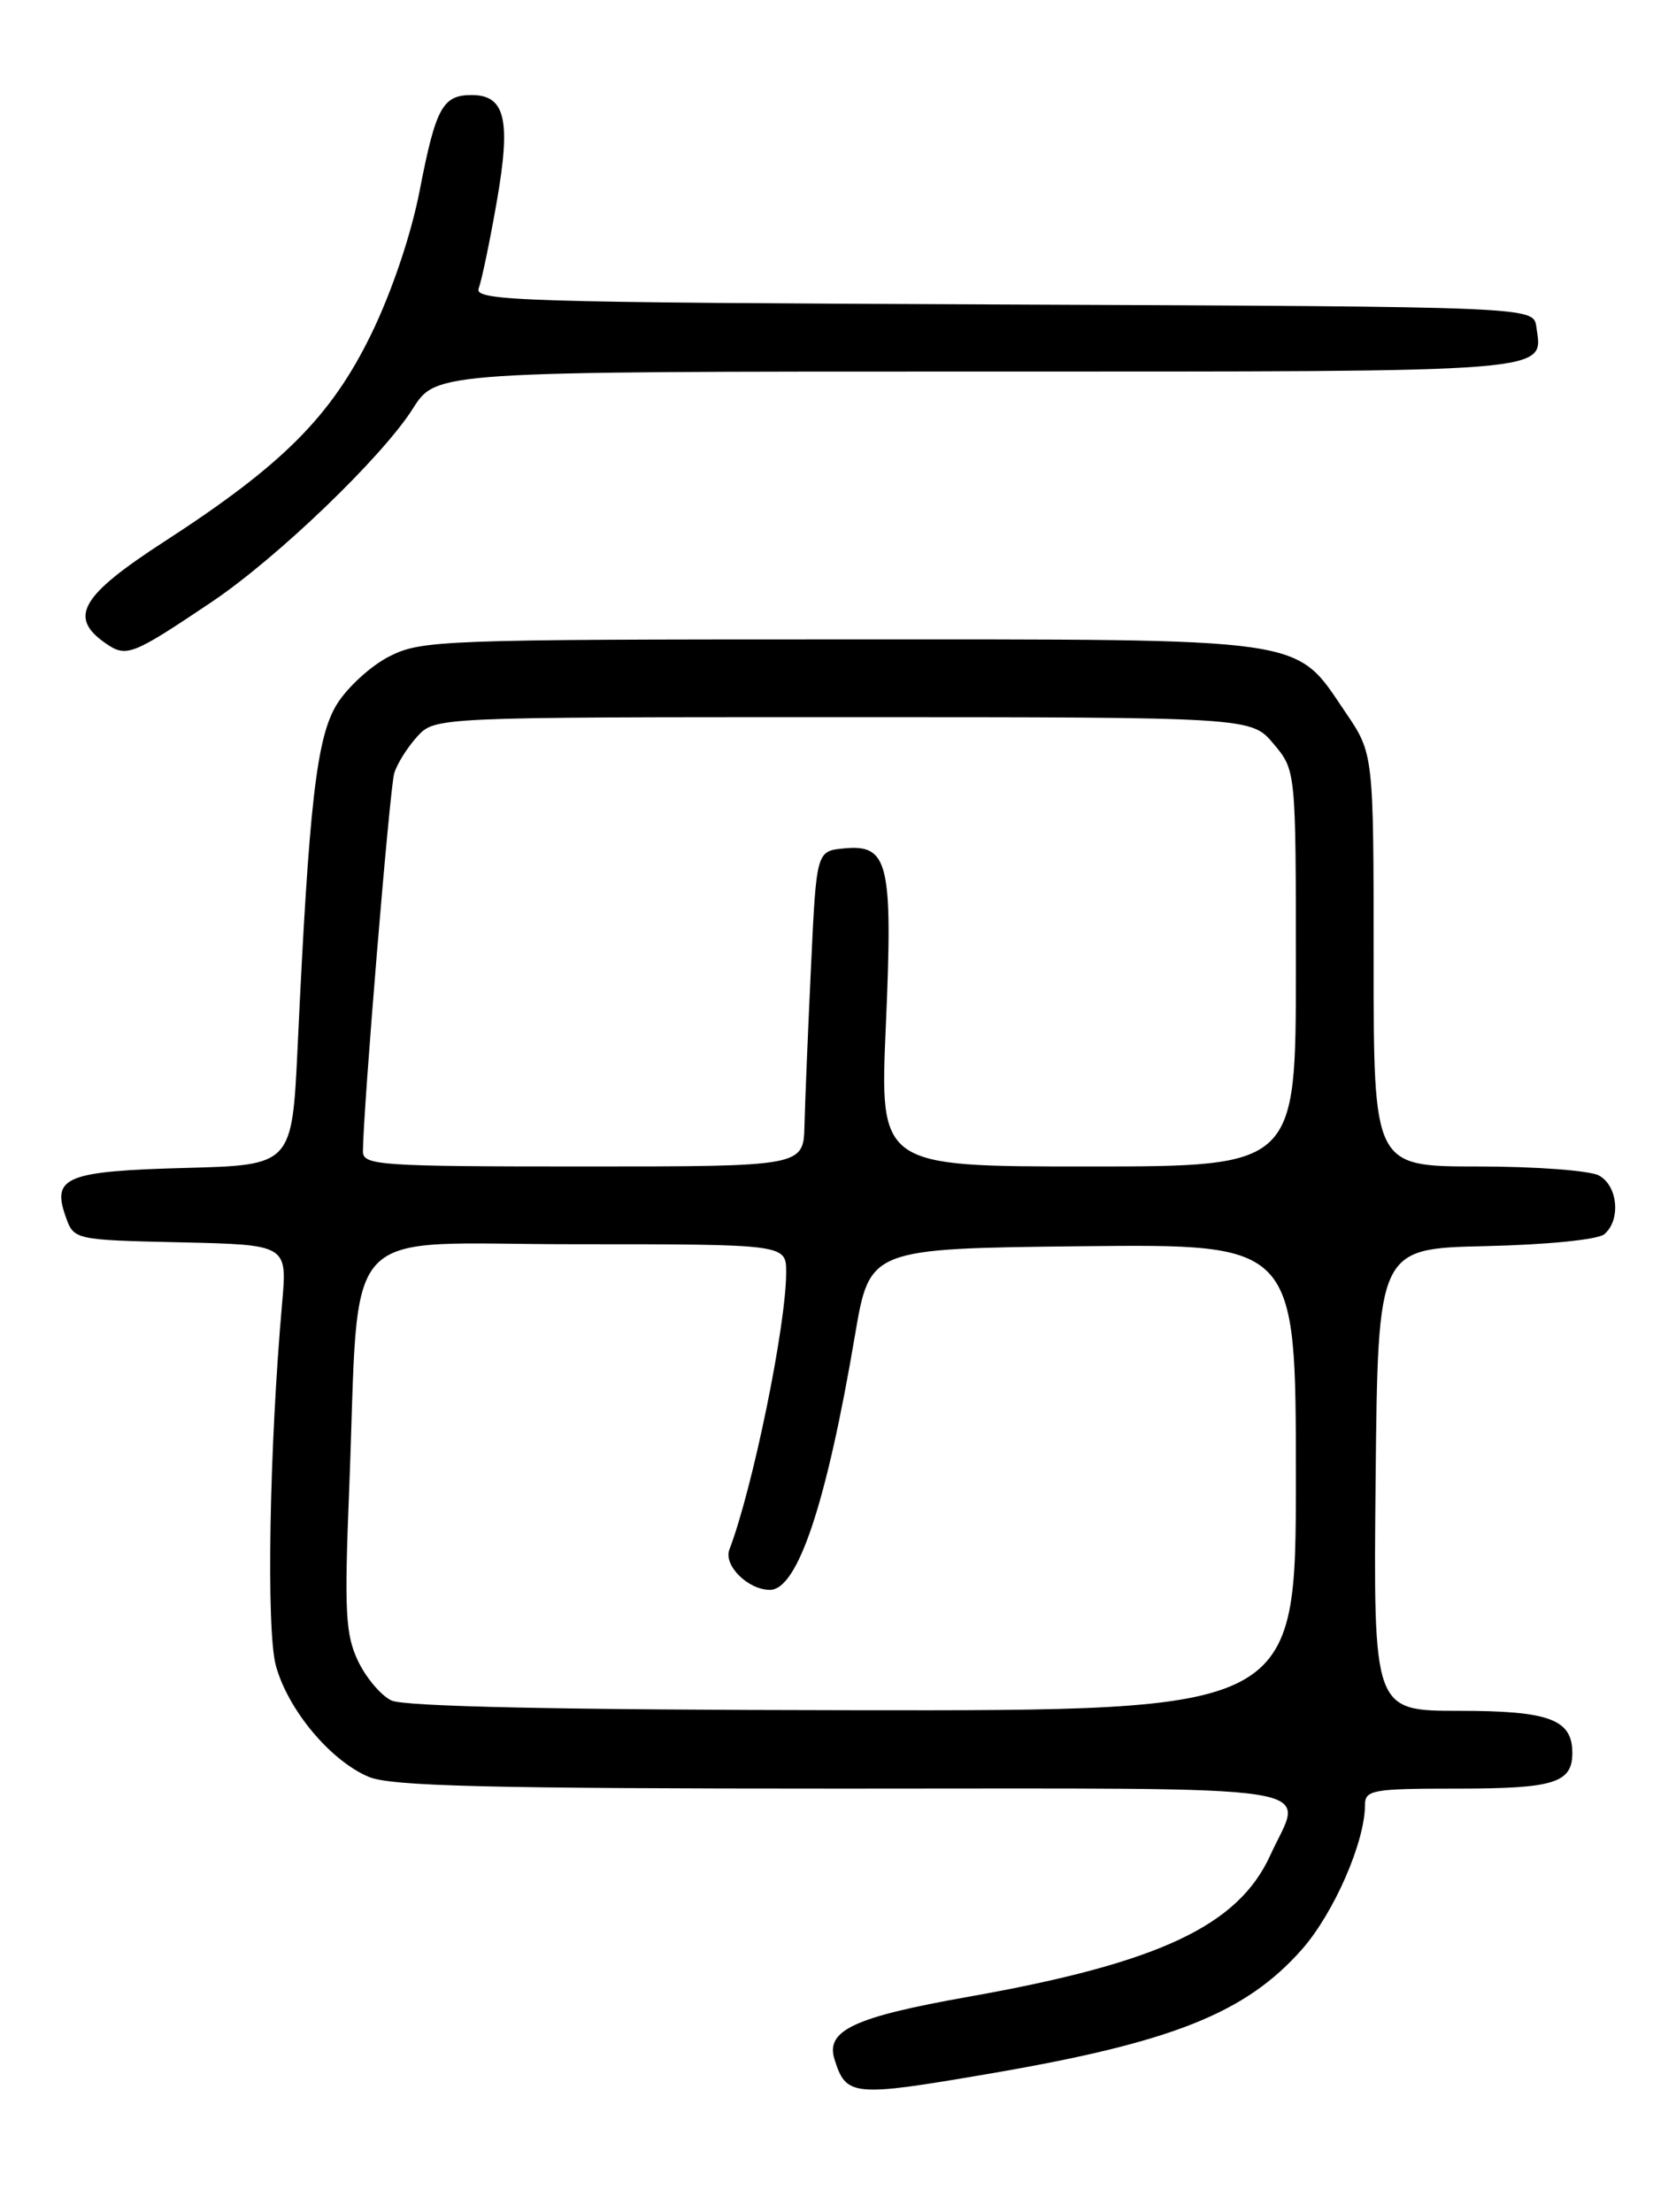 <?xml version="1.0" encoding="UTF-8" standalone="no"?>
<!DOCTYPE svg PUBLIC "-//W3C//DTD SVG 1.1//EN" "http://www.w3.org/Graphics/SVG/1.1/DTD/svg11.dtd" >
<svg xmlns="http://www.w3.org/2000/svg" xmlns:xlink="http://www.w3.org/1999/xlink" version="1.1" viewBox="0 0 194 256">
 <g >
 <path fill="currentColor"
d=" M 114.49 240.00 C 135.69 236.38 144.19 232.99 150.71 225.60 C 154.41 221.39 158.00 213.17 158.00 208.89 C 158.00 207.15 158.89 207.00 168.80 207.00 C 179.89 207.00 182.00 206.34 182.00 202.87 C 182.00 198.99 179.34 198.00 168.91 198.00 C 158.97 198.00 158.97 198.00 159.23 171.25 C 159.50 144.50 159.50 144.50 171.94 144.22 C 179.01 144.06 184.94 143.47 185.69 142.85 C 187.64 141.22 187.28 137.22 185.07 136.04 C 184.00 135.47 177.70 135.00 171.07 135.00 C 159.00 135.00 159.00 135.00 159.00 111.11 C 159.00 87.23 159.00 87.23 155.75 82.45 C 149.77 73.65 152.19 74.00 97.23 74.00 C 51.15 74.00 48.74 74.09 45.06 75.97 C 42.94 77.05 40.21 79.54 39.00 81.50 C 36.64 85.31 35.77 92.90 34.45 121.17 C 33.80 134.84 33.80 134.84 21.45 135.17 C 7.69 135.54 5.99 136.22 7.58 140.74 C 8.54 143.50 8.54 143.50 20.90 143.78 C 33.25 144.06 33.25 144.06 32.66 150.78 C 31.17 167.56 30.81 188.63 31.93 192.76 C 33.32 197.88 38.26 203.79 42.70 205.65 C 45.28 206.72 56.45 207.00 97.47 207.00 C 155.46 207.00 150.87 206.29 147.05 214.69 C 143.33 222.88 134.17 227.18 112.06 231.10 C 98.87 233.44 95.55 234.99 96.59 238.31 C 97.94 242.64 98.67 242.71 114.49 240.00 Z  M 24.50 69.67 C 32.09 64.57 44.25 52.89 47.79 47.29 C 50.50 43.00 50.50 43.00 113.13 43.00 C 180.79 43.00 178.59 43.18 177.83 37.81 C 177.50 35.50 177.50 35.50 116.15 35.24 C 60.10 35.01 54.85 34.84 55.41 33.37 C 55.75 32.48 56.70 27.94 57.51 23.29 C 59.16 13.84 58.48 11.00 54.59 11.00 C 51.24 11.00 50.44 12.46 48.59 22.00 C 47.60 27.13 45.37 33.73 42.98 38.65 C 38.33 48.19 32.74 53.79 19.00 62.69 C 9.37 68.93 7.91 71.42 12.15 74.40 C 14.63 76.13 15.19 75.92 24.50 69.67 Z  M 45.30 196.80 C 44.09 196.22 42.35 194.15 41.43 192.21 C 39.99 189.17 39.85 186.47 40.41 172.59 C 41.69 140.78 38.74 144.00 66.62 144.00 C 91.00 144.00 91.00 144.00 91.00 147.25 C 91.00 153.40 87.12 172.30 84.43 179.33 C 83.72 181.16 86.58 184.00 89.12 184.00 C 92.33 184.00 95.67 174.02 98.97 154.50 C 100.67 144.50 100.67 144.50 125.33 144.23 C 150.00 143.97 150.00 143.97 150.00 170.98 C 150.00 198.00 150.00 198.00 98.75 197.93 C 64.78 197.89 46.76 197.51 45.30 196.80 Z  M 42.01 133.25 C 42.03 128.49 45.11 91.24 45.63 89.50 C 45.96 88.40 47.16 86.49 48.29 85.25 C 50.35 83.00 50.35 83.00 97.59 83.00 C 144.82 83.00 144.82 83.00 147.41 86.08 C 150.00 89.15 150.00 89.15 150.00 112.08 C 150.00 135.00 150.00 135.00 125.91 135.00 C 101.82 135.00 101.82 135.00 102.54 118.67 C 103.36 99.81 102.86 97.69 97.68 98.19 C 94.50 98.50 94.50 98.50 93.87 112.00 C 93.52 119.42 93.18 127.64 93.12 130.25 C 93.00 135.00 93.00 135.00 67.50 135.00 C 43.88 135.00 42.00 134.87 42.01 133.25 Z "/>
</g>
</svg>